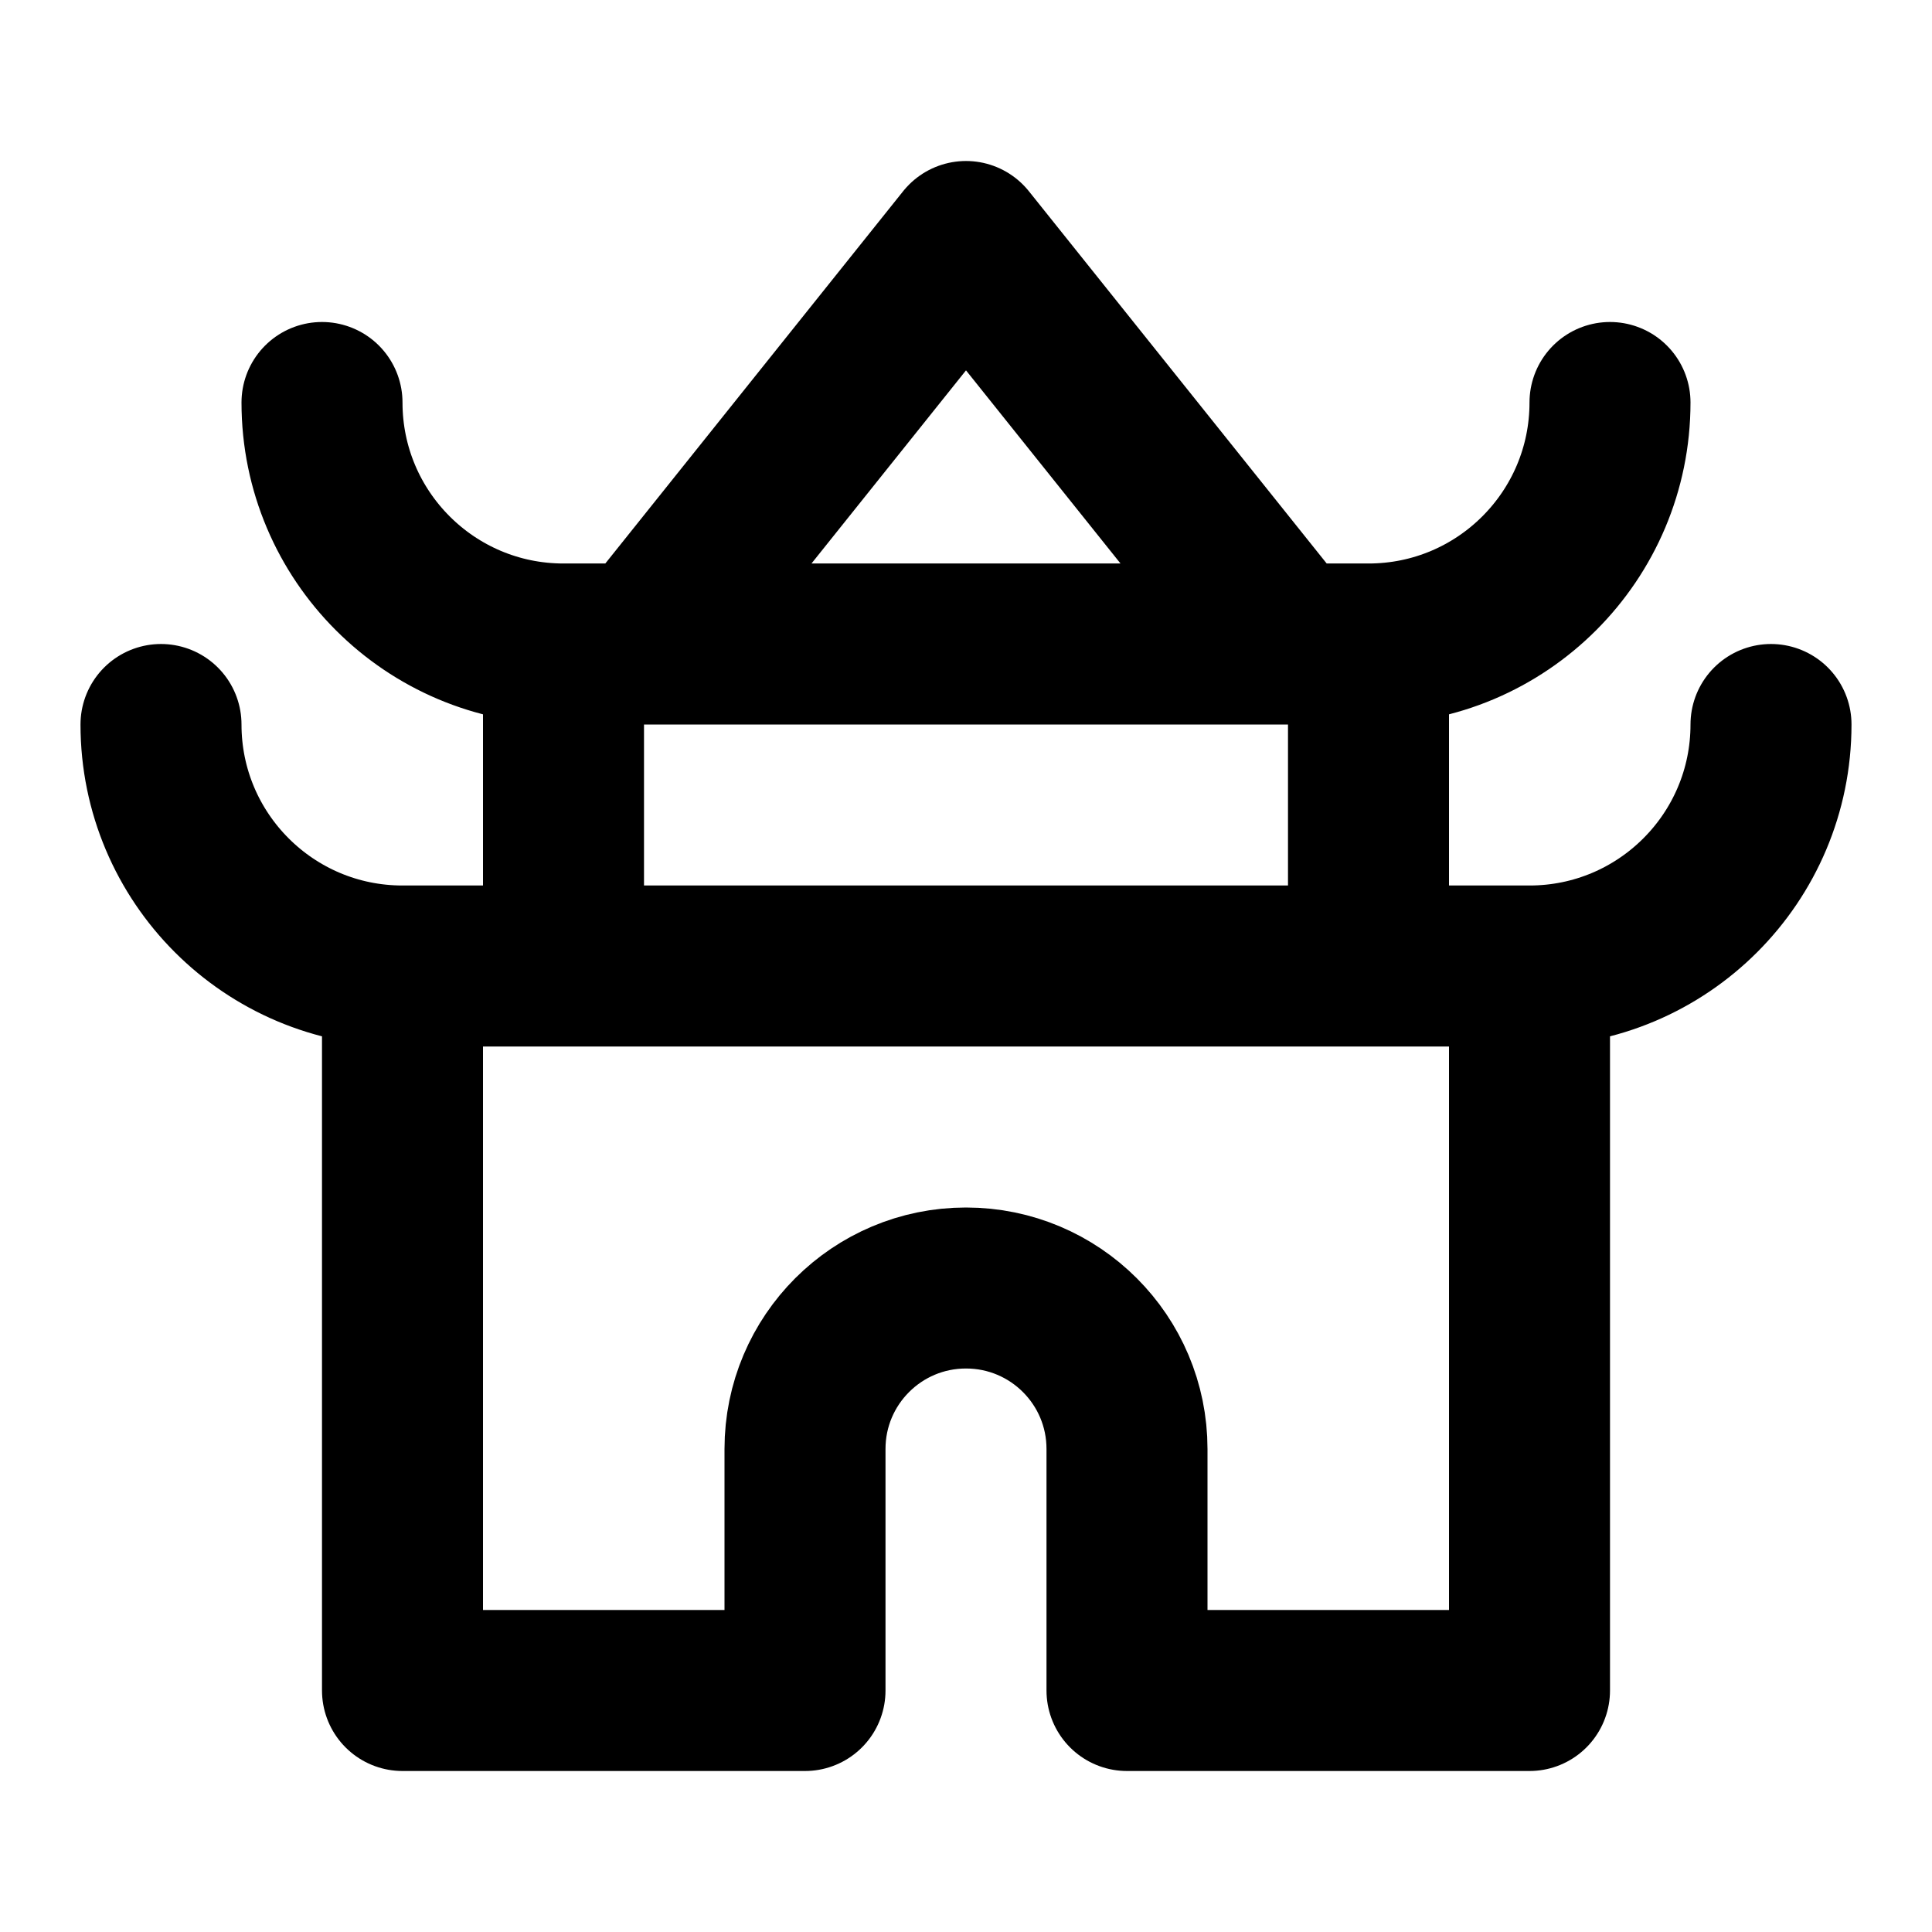 <svg width="24" height="24" viewBox="0 0 24 24" fill="none" xmlns="http://www.w3.org/2000/svg">
<path d="M8 8L12 3L16 8M8 8H7M8 8H16M7 8V12M7 8C5.343 8 4 6.657 4 5M7 12H5M7 12H17M5 12V21H10V18C10 16.895 10.895 16 12 16C13.105 16 14 16.895 14 18V21H19V12M5 12C3.343 12 2 10.657 2 9M16 8H17M17 8V12M17 8C18.657 8 20 6.657 20 5M17 12H19M19 12C20.657 12 22 10.657 22 9" stroke="black" stroke-width="2" stroke-linecap="round" stroke-linejoin="round"/>
</svg>
